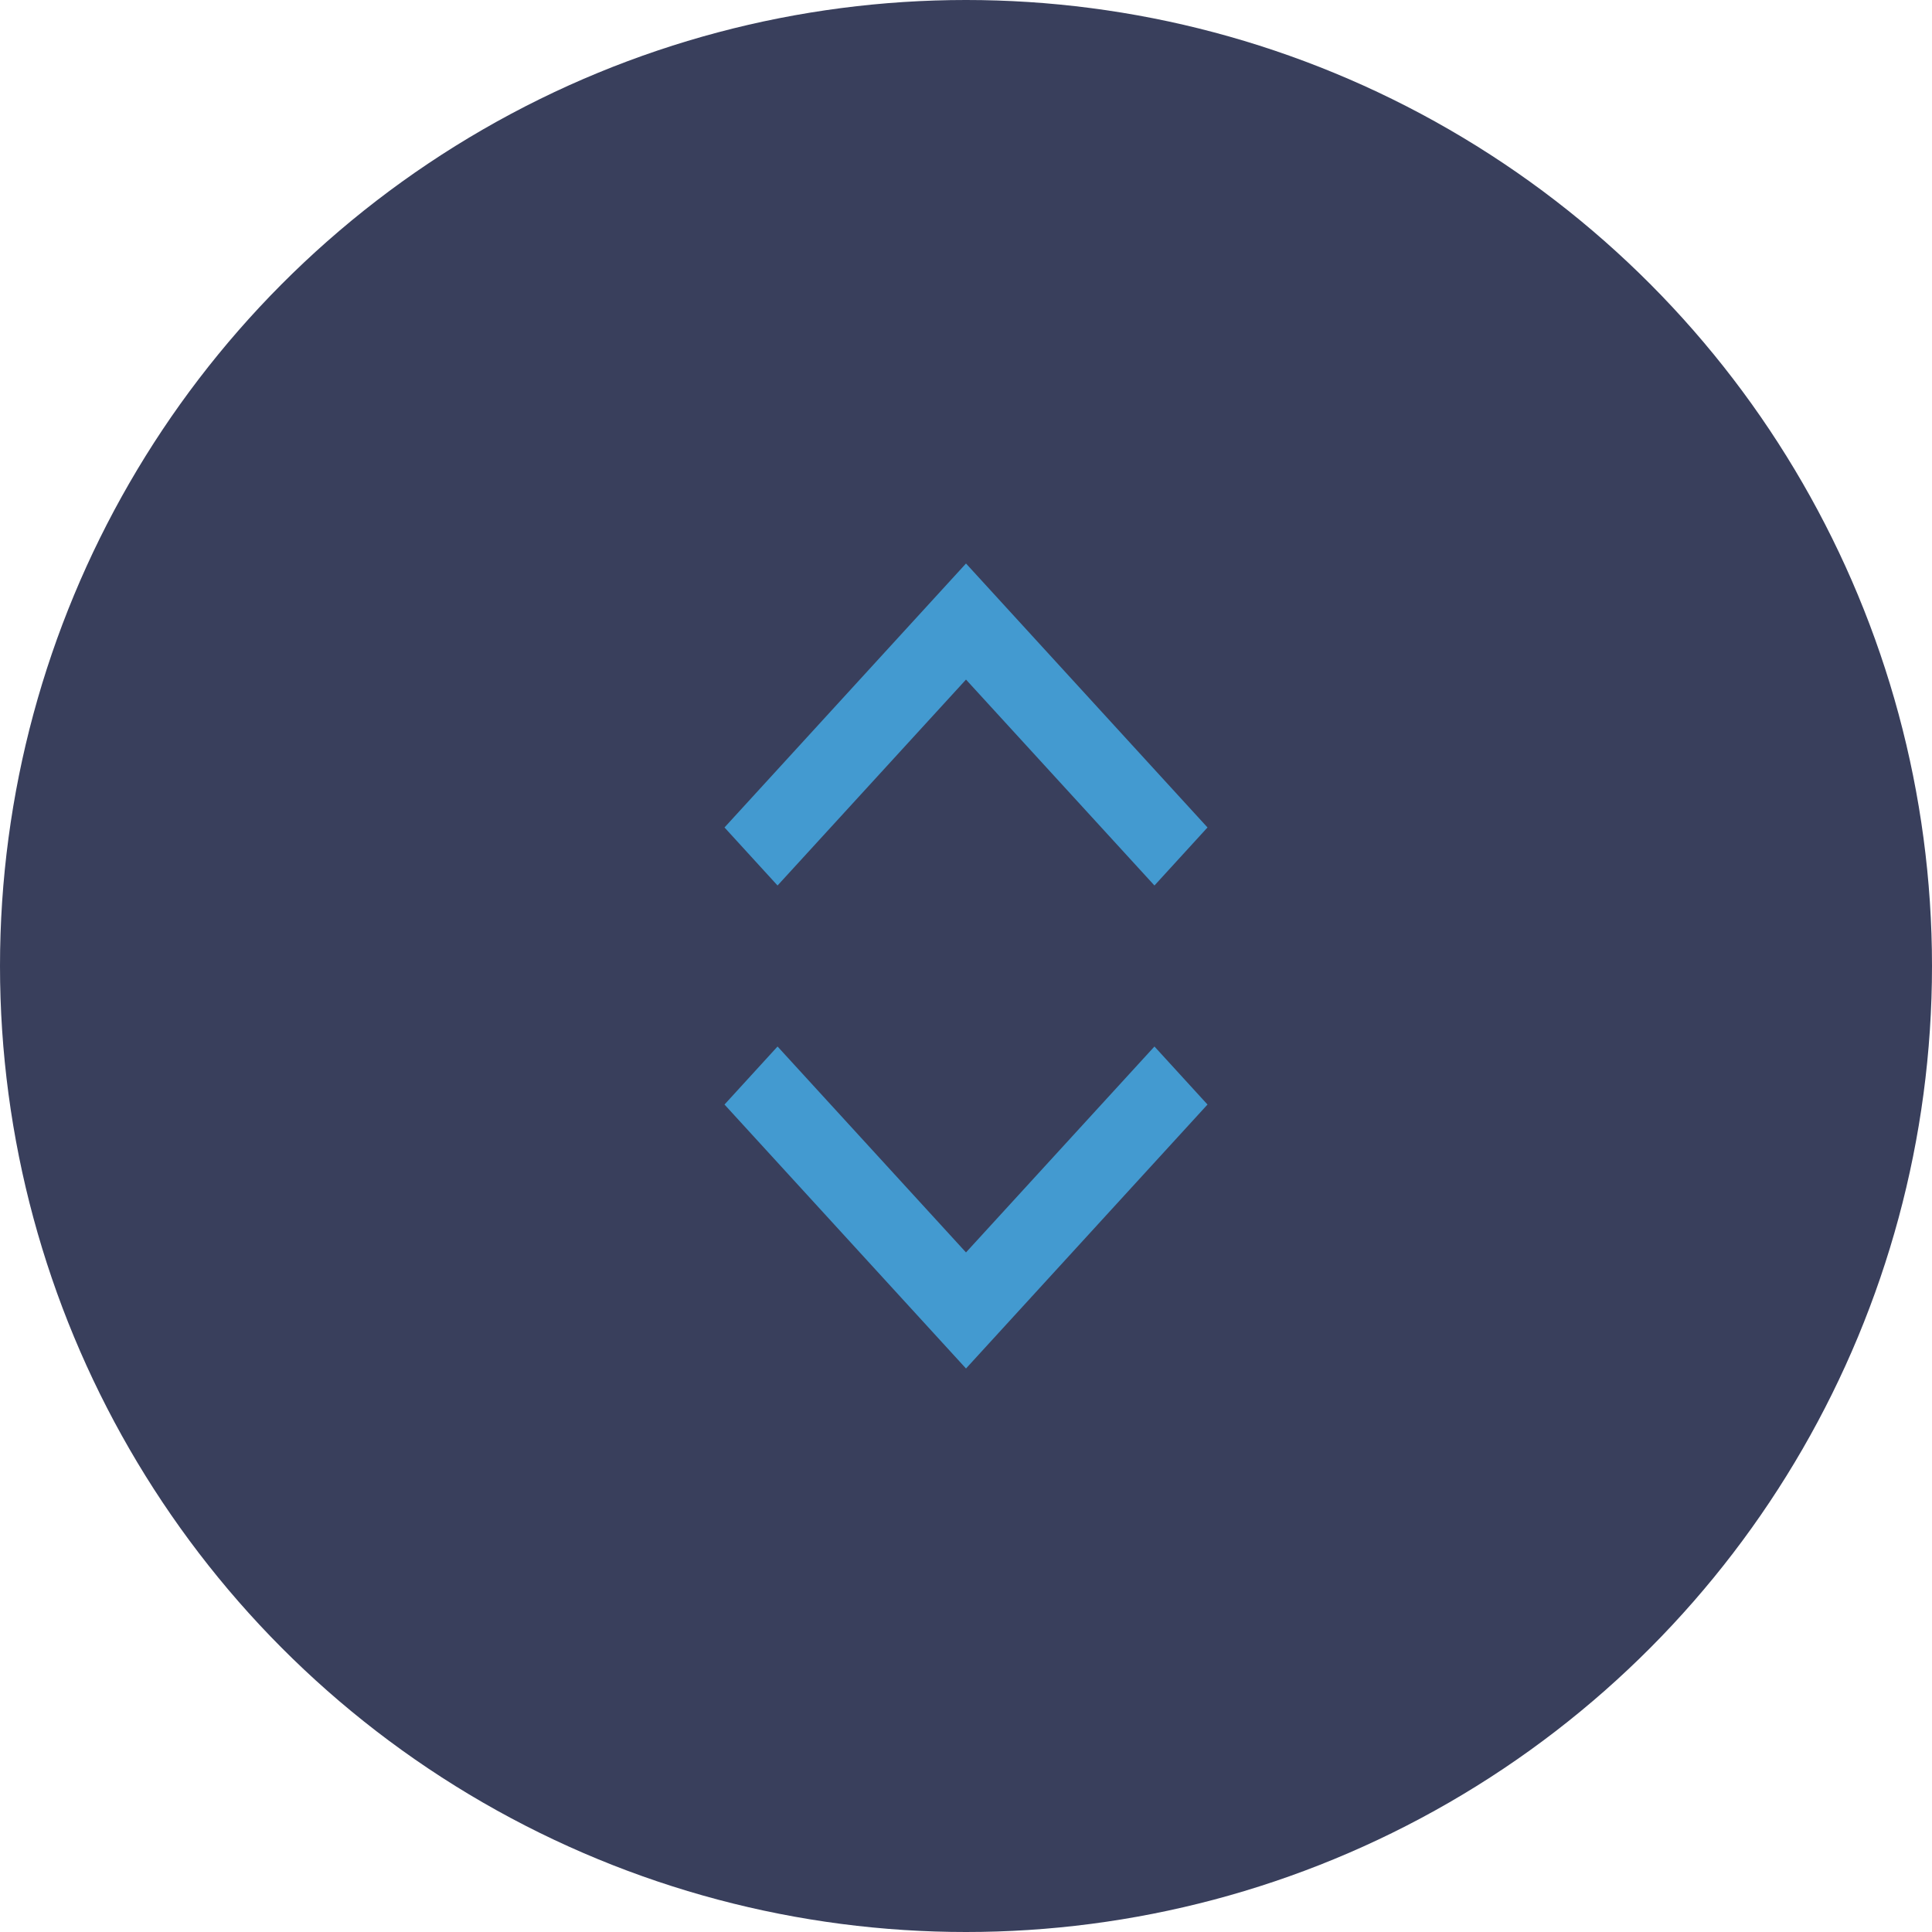 <?xml version="1.0" encoding="UTF-8"?>
<svg width="24px" height="24px" viewBox="0 0 24 24" version="1.1" xmlns="http://www.w3.org/2000/svg" xmlns:xlink="http://www.w3.org/1999/xlink">
    <!-- Generator: Sketch 52.5 (67469) - http://www.bohemiancoding.com/sketch -->
    <title>navigate</title>
    <desc>Created with Sketch.</desc>
    <g id="navigate" stroke="none" stroke-width="1" fill="none" fill-rule="evenodd">
        <circle id="Oval" fill="#393F5C" fill-rule="nonzero" cx="12" cy="12" r="12"></circle>
        <g id="Group" transform="translate(9, 7)" fill="#439AD0" fill-rule="nonzero">
            <polygon id="Path-11" points="0.659 4 -5.41788836e-13 3.279 3 -1.08357767e-13 6 3.279 5.341 4 3 1.442"></polygon>
            <polygon id="Path-11" transform="translate(3, 8) scale(1, -1) translate(-3, -8) " points="0.659 10 0 9.279 3 6 6 9.279 5.341 10 3 7.442"></polygon>
        </g>
    </g>
</svg>
